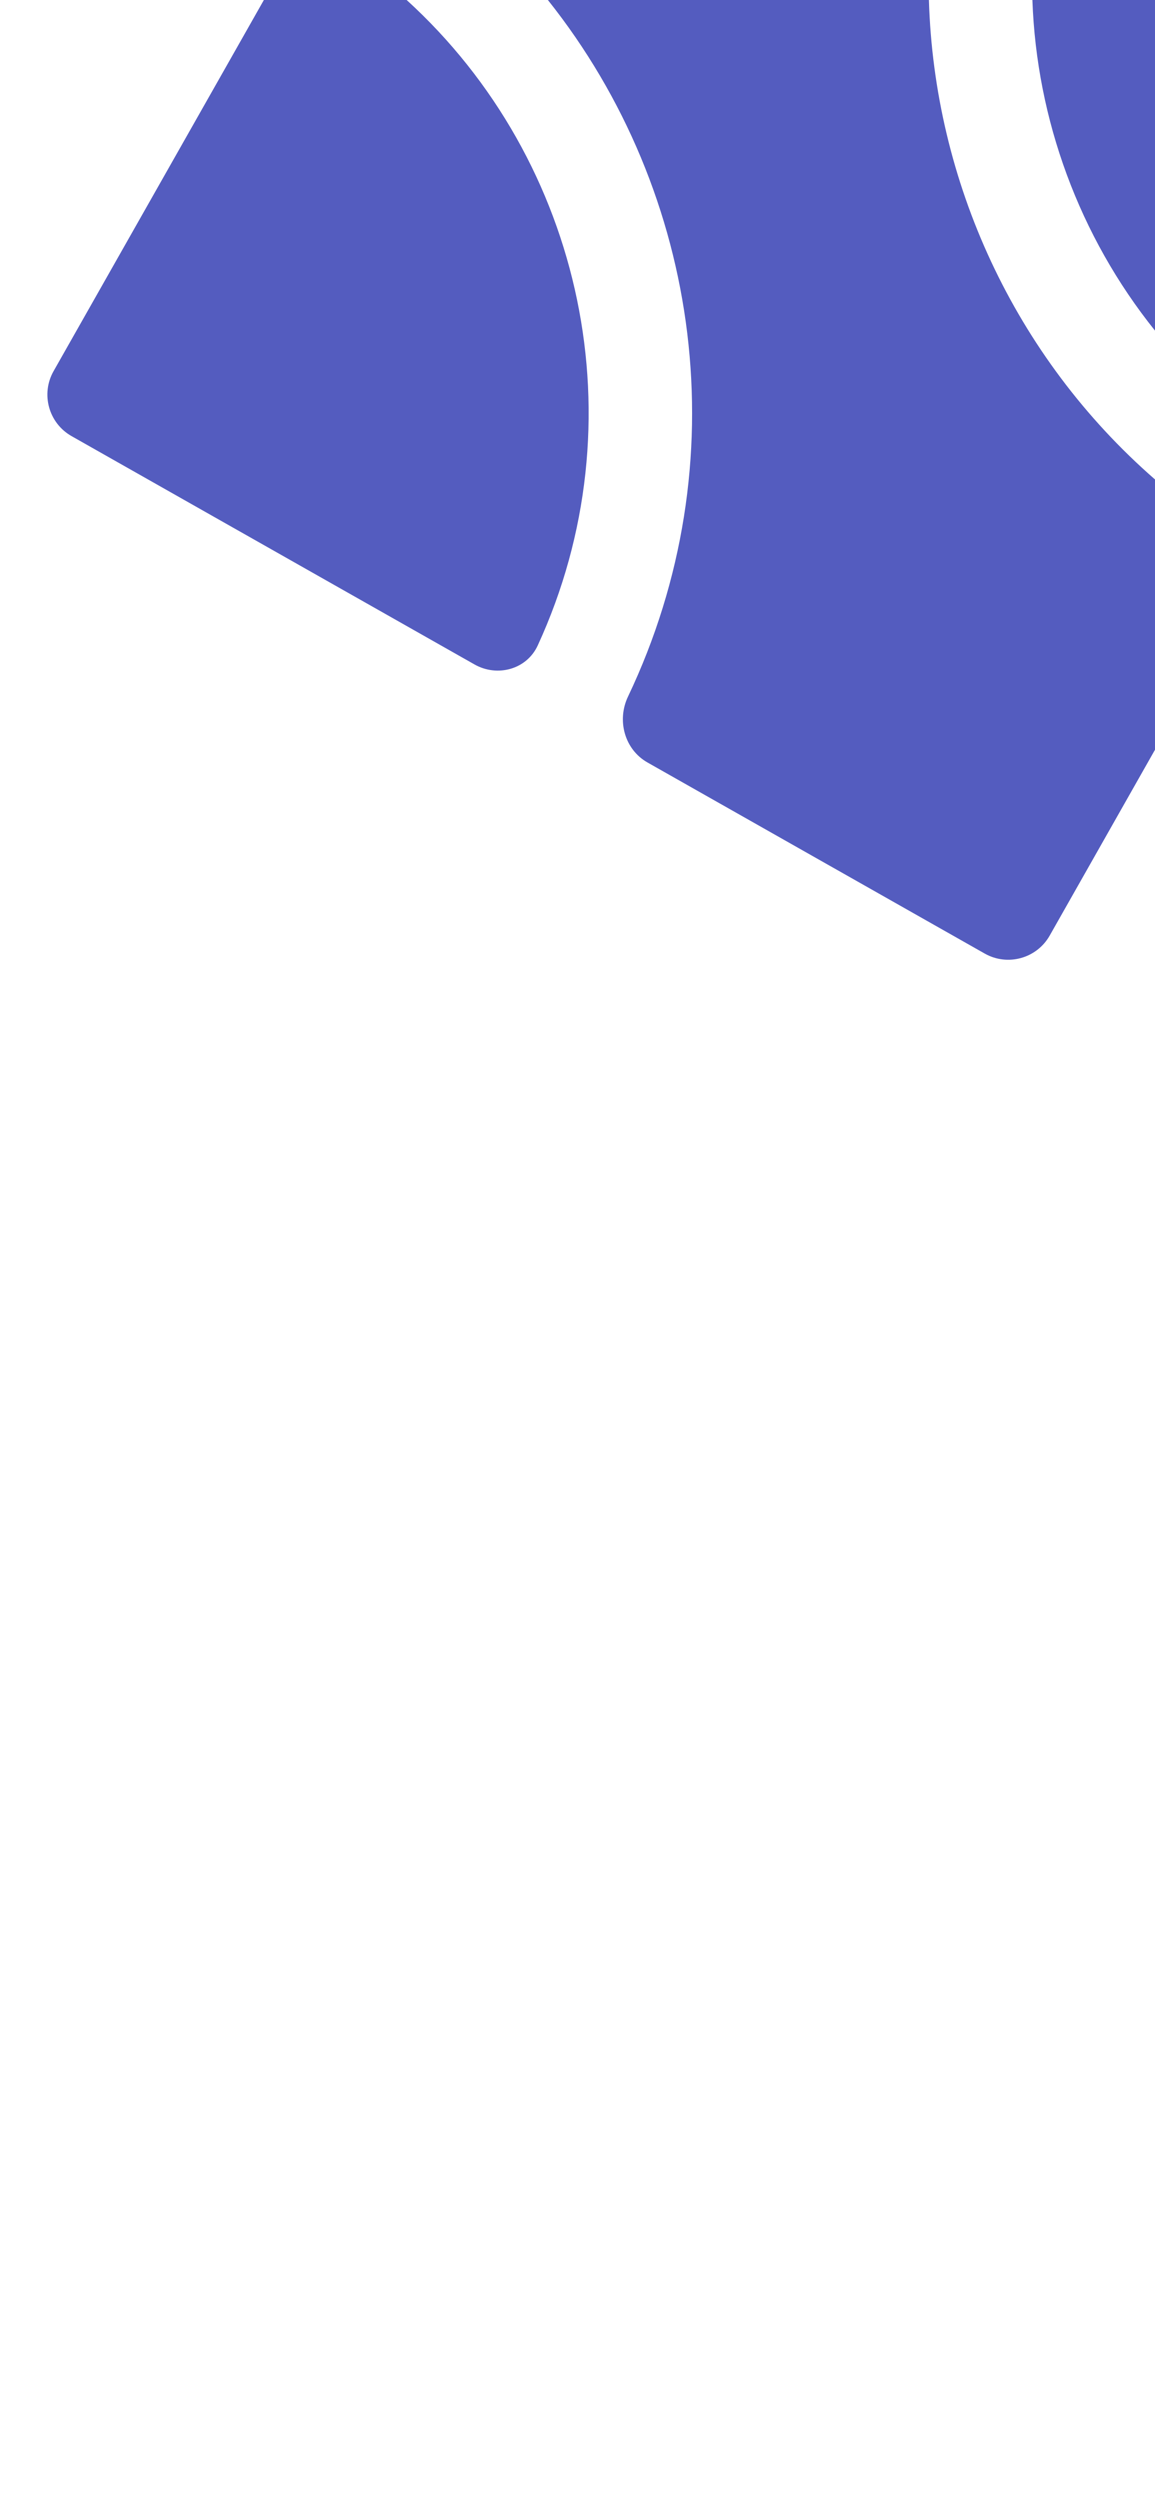 <svg xmlns="http://www.w3.org/2000/svg" width="390" height="844" fill="none"><path fill="#545CBF" fill-rule="evenodd" d="M89.1 0 18.096 125.278c-4.386 7.739-1.666 17.567 6.074 21.952l136.04 77.071c7.74 4.385 17.645 1.68 21.363-6.4C216.178 142.695 197.109 54.468 137.309 0h-48.21Zm95.897 0c51.959 65.238 64.533 156.474 27.056 235.159-3.825 8.03-1.171 17.85 6.569 22.235l113.869 64.51c7.74 4.385 17.57 1.666 21.956-6.072L390 253.102v-91.245C342.375 120.335 315.477 61.142 313.657 0h-128.66Zm163.605 0c1.419 40.394 15.806 79.726 41.398 111.619V0h-41.398Z" clip-rule="evenodd"/></svg>